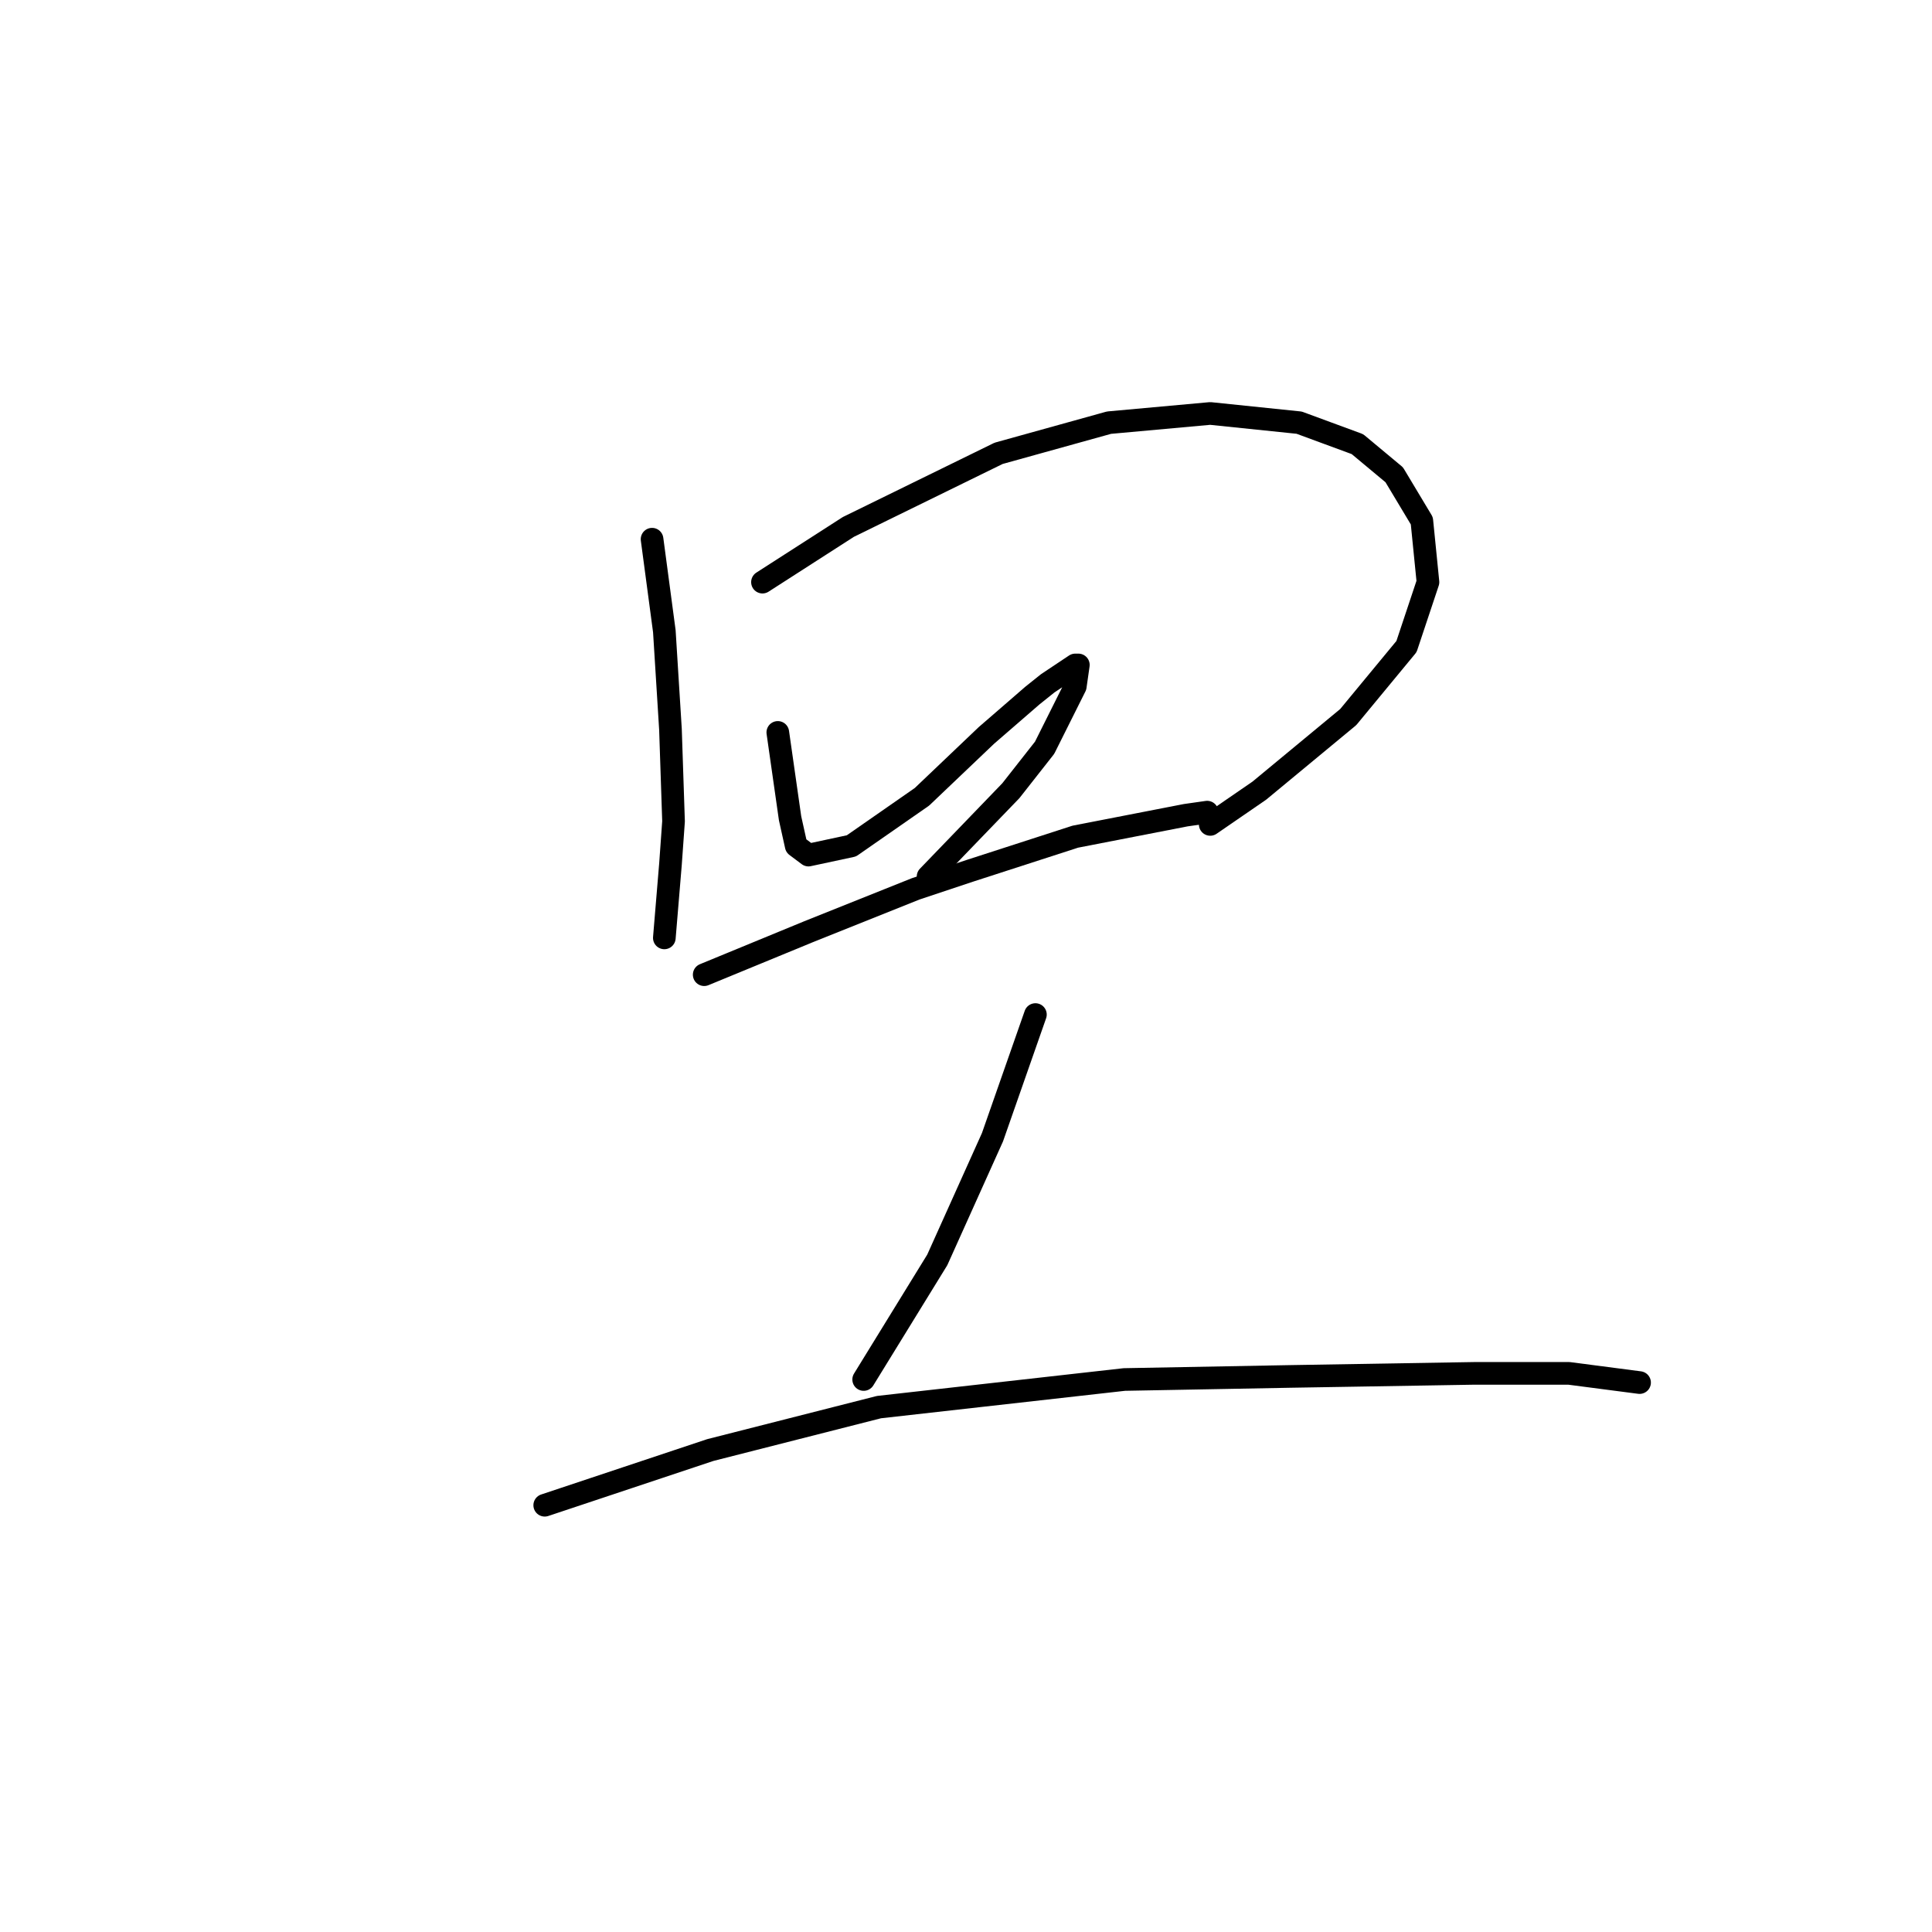<?xml version="1.0" standalone="no"?>
    <svg width="256" height="256" xmlns="http://www.w3.org/2000/svg" version="1.1">
    <polyline stroke="black" stroke-width="3" stroke-linecap="round" fill="transparent" stroke-linejoin="round" points="86.402 71.447 87.215 77.543 88.028 83.638 88.434 90.14 88.84 96.642 89.247 108.833 88.84 114.522 88.028 124.275 88.028 124.275 " />
        <polyline stroke="black" stroke-width="3" stroke-linecap="round" fill="transparent" stroke-linejoin="round" points="101.031 77.136 106.721 73.479 112.41 69.822 132.322 60.069 146.951 56.005 160.361 54.786 172.145 56.005 179.866 58.85 184.743 62.913 188.4 69.009 189.213 77.136 186.368 85.67 178.647 95.016 166.863 104.769 160.361 109.239 160.361 109.239 " />
        <polyline stroke="black" stroke-width="3" stroke-linecap="round" fill="transparent" stroke-linejoin="round" points="103.063 97.048 103.876 102.737 104.689 108.426 105.501 112.084 107.127 113.303 112.816 112.084 122.162 105.582 130.696 97.455 136.792 92.172 138.823 90.546 142.481 88.108 142.887 88.108 142.481 90.953 138.417 99.08 133.947 104.769 122.975 116.147 122.975 116.147 " />
        <polyline stroke="black" stroke-width="3" stroke-linecap="round" fill="transparent" stroke-linejoin="round" points="93.31 129.151 100.219 126.306 107.127 123.462 121.35 117.773 128.664 115.335 142.481 110.865 157.11 108.02 159.954 107.614 159.954 107.614 " />
        <polyline stroke="black" stroke-width="3" stroke-linecap="round" fill="transparent" stroke-linejoin="round" points="137.198 134.434 134.353 142.561 131.509 150.688 124.194 166.943 114.441 182.791 114.441 182.791 " />
        <polyline stroke="black" stroke-width="3" stroke-linecap="round" fill="transparent" stroke-linejoin="round" points="72.179 199.452 83.151 195.795 94.123 192.138 116.473 186.449 148.983 182.791 170.926 182.385 195.308 181.979 207.906 181.979 217.252 183.198 217.252 183.198 " />
        </svg>